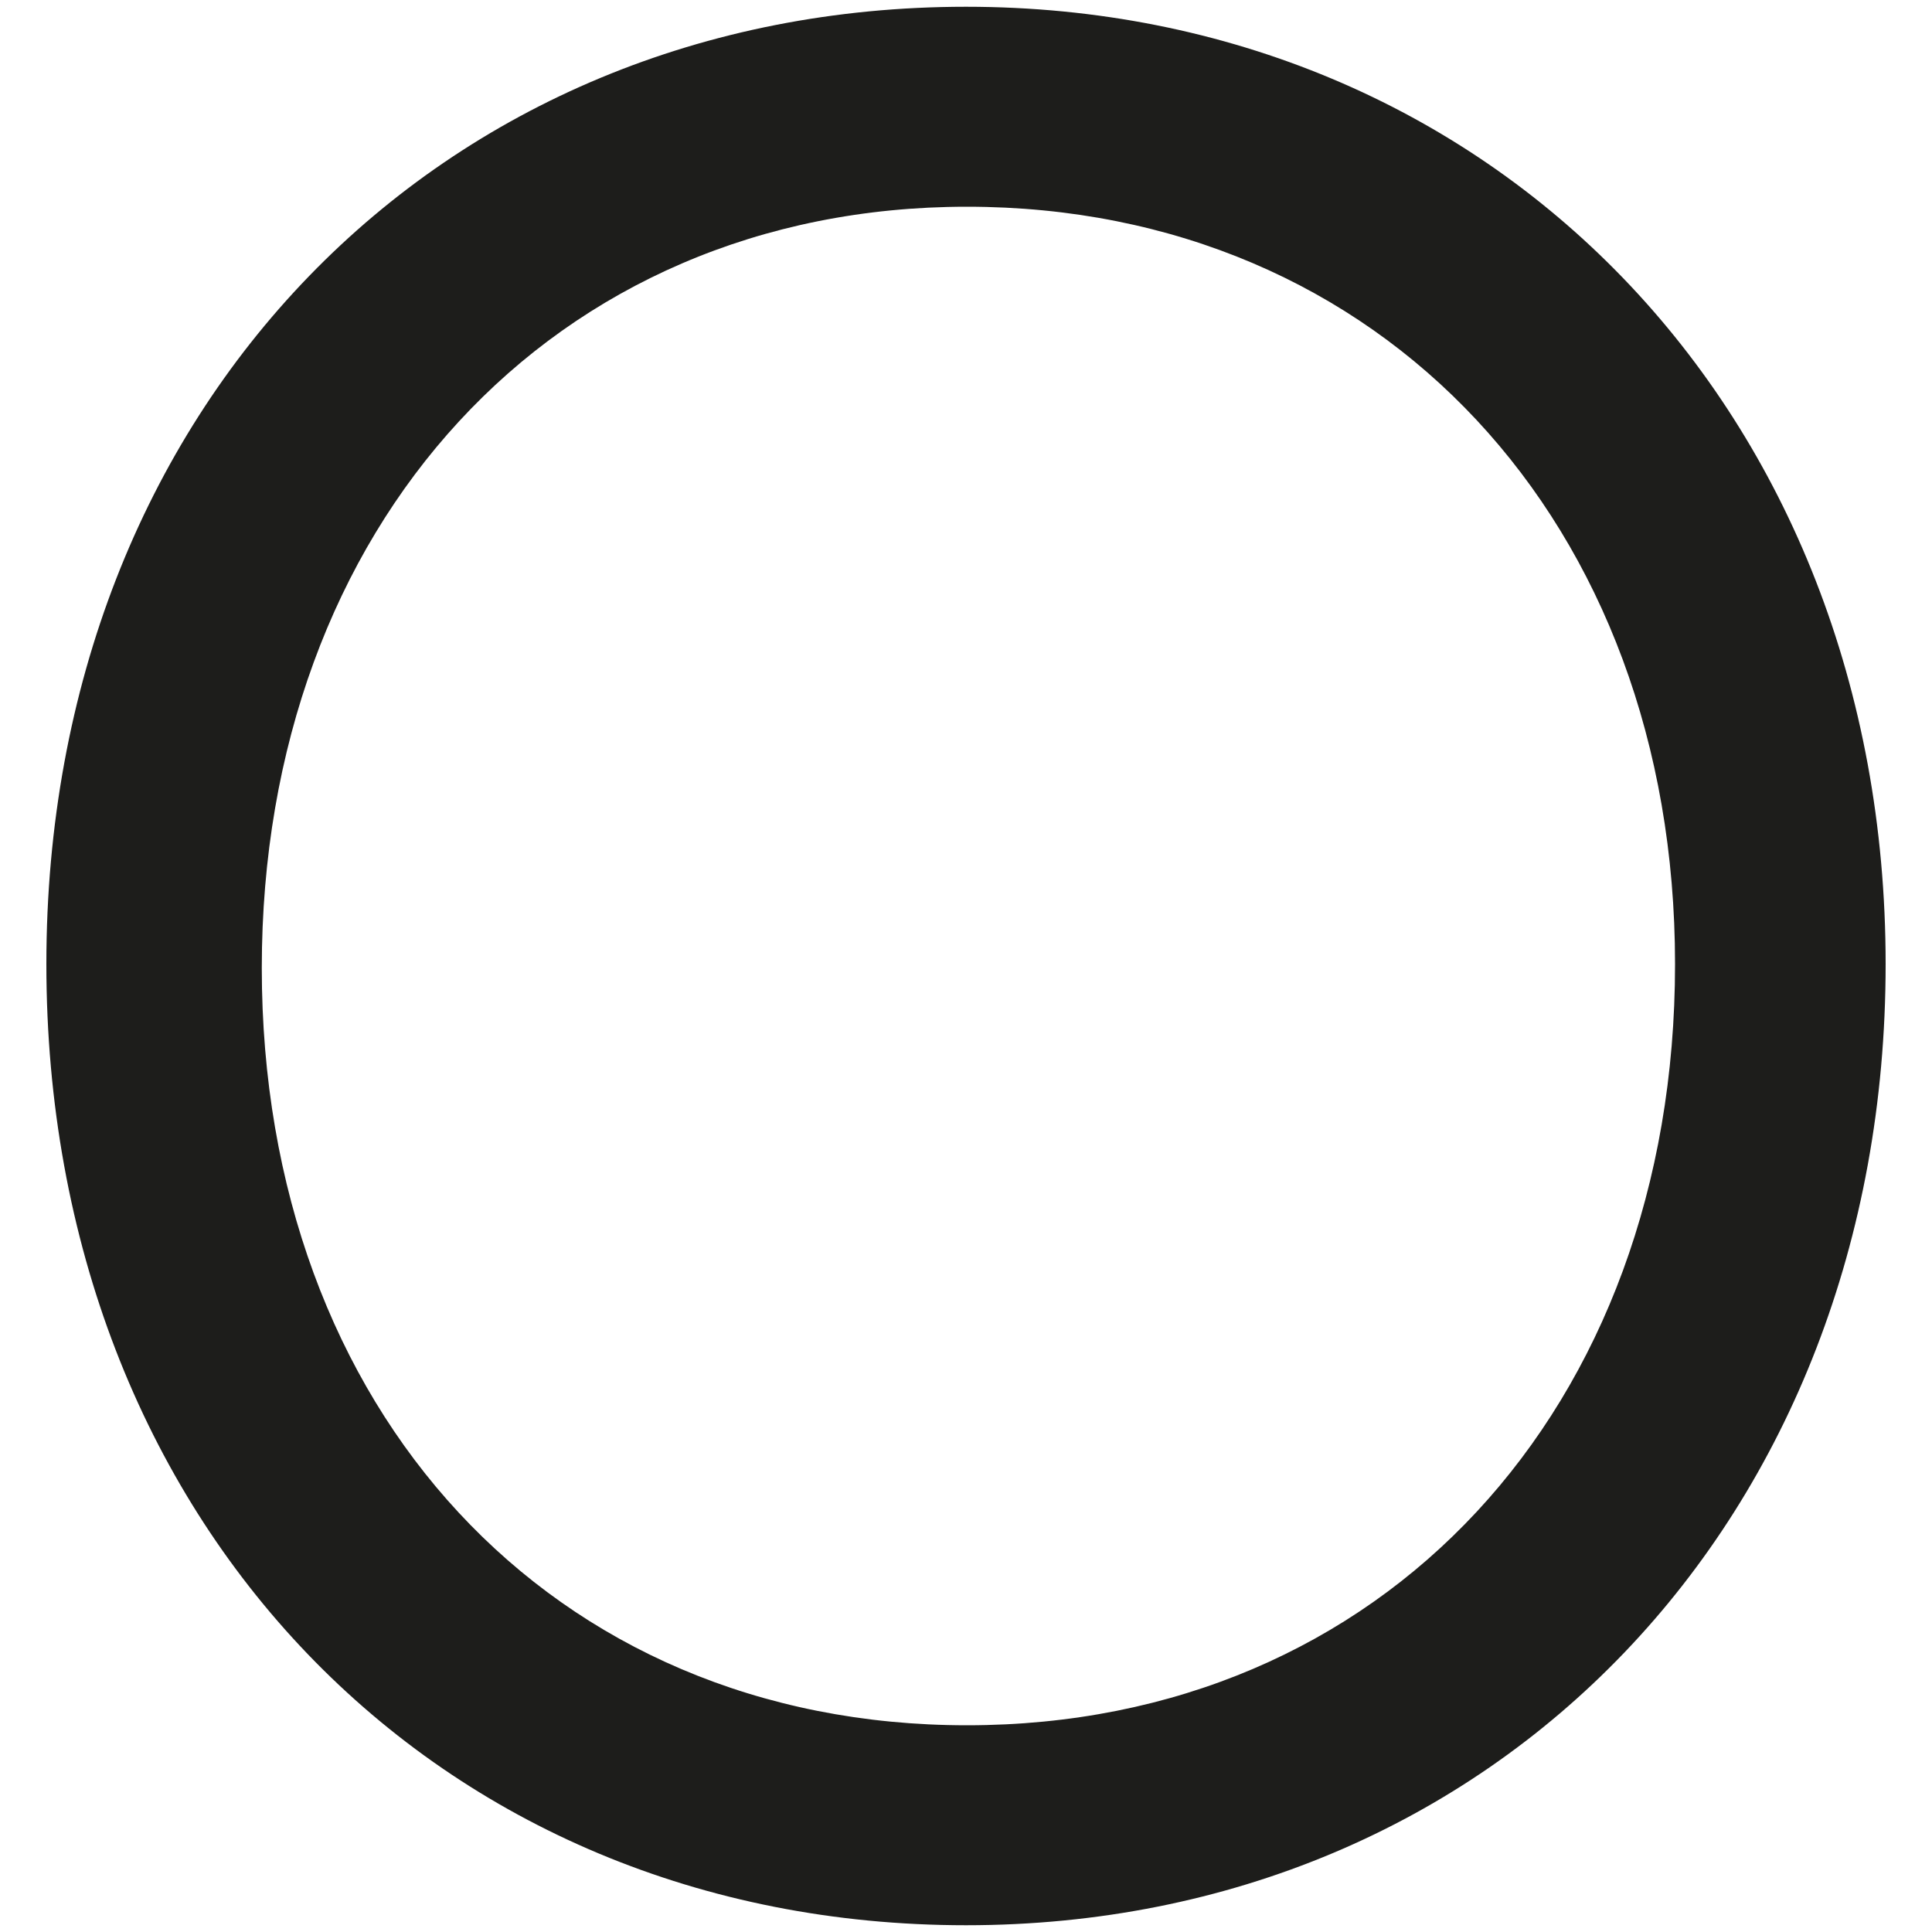 <svg width="20" height="20" xmlns="http://www.w3.org/2000/svg">

 <g>
  <title>Layer 1</title>
  <path class="a2 litera" d="m17.34,9.98c0,-4.57 -3.04,-7.84 -7.33,-7.84s-7.3,3.3 -7.3,7.88s3,7.84 7.3,7.84s7.33,-3.27 7.33,-7.88m2.18,0c0,5.74 -4.04,9.95 -9.52,9.95s-9.52,-4.17 -9.52,-9.95s4.08,-9.91 9.52,-9.91s9.52,4.18 9.52,9.91" fill="#1d1d1b" id="svg_2"/>
 </g>
</svg>